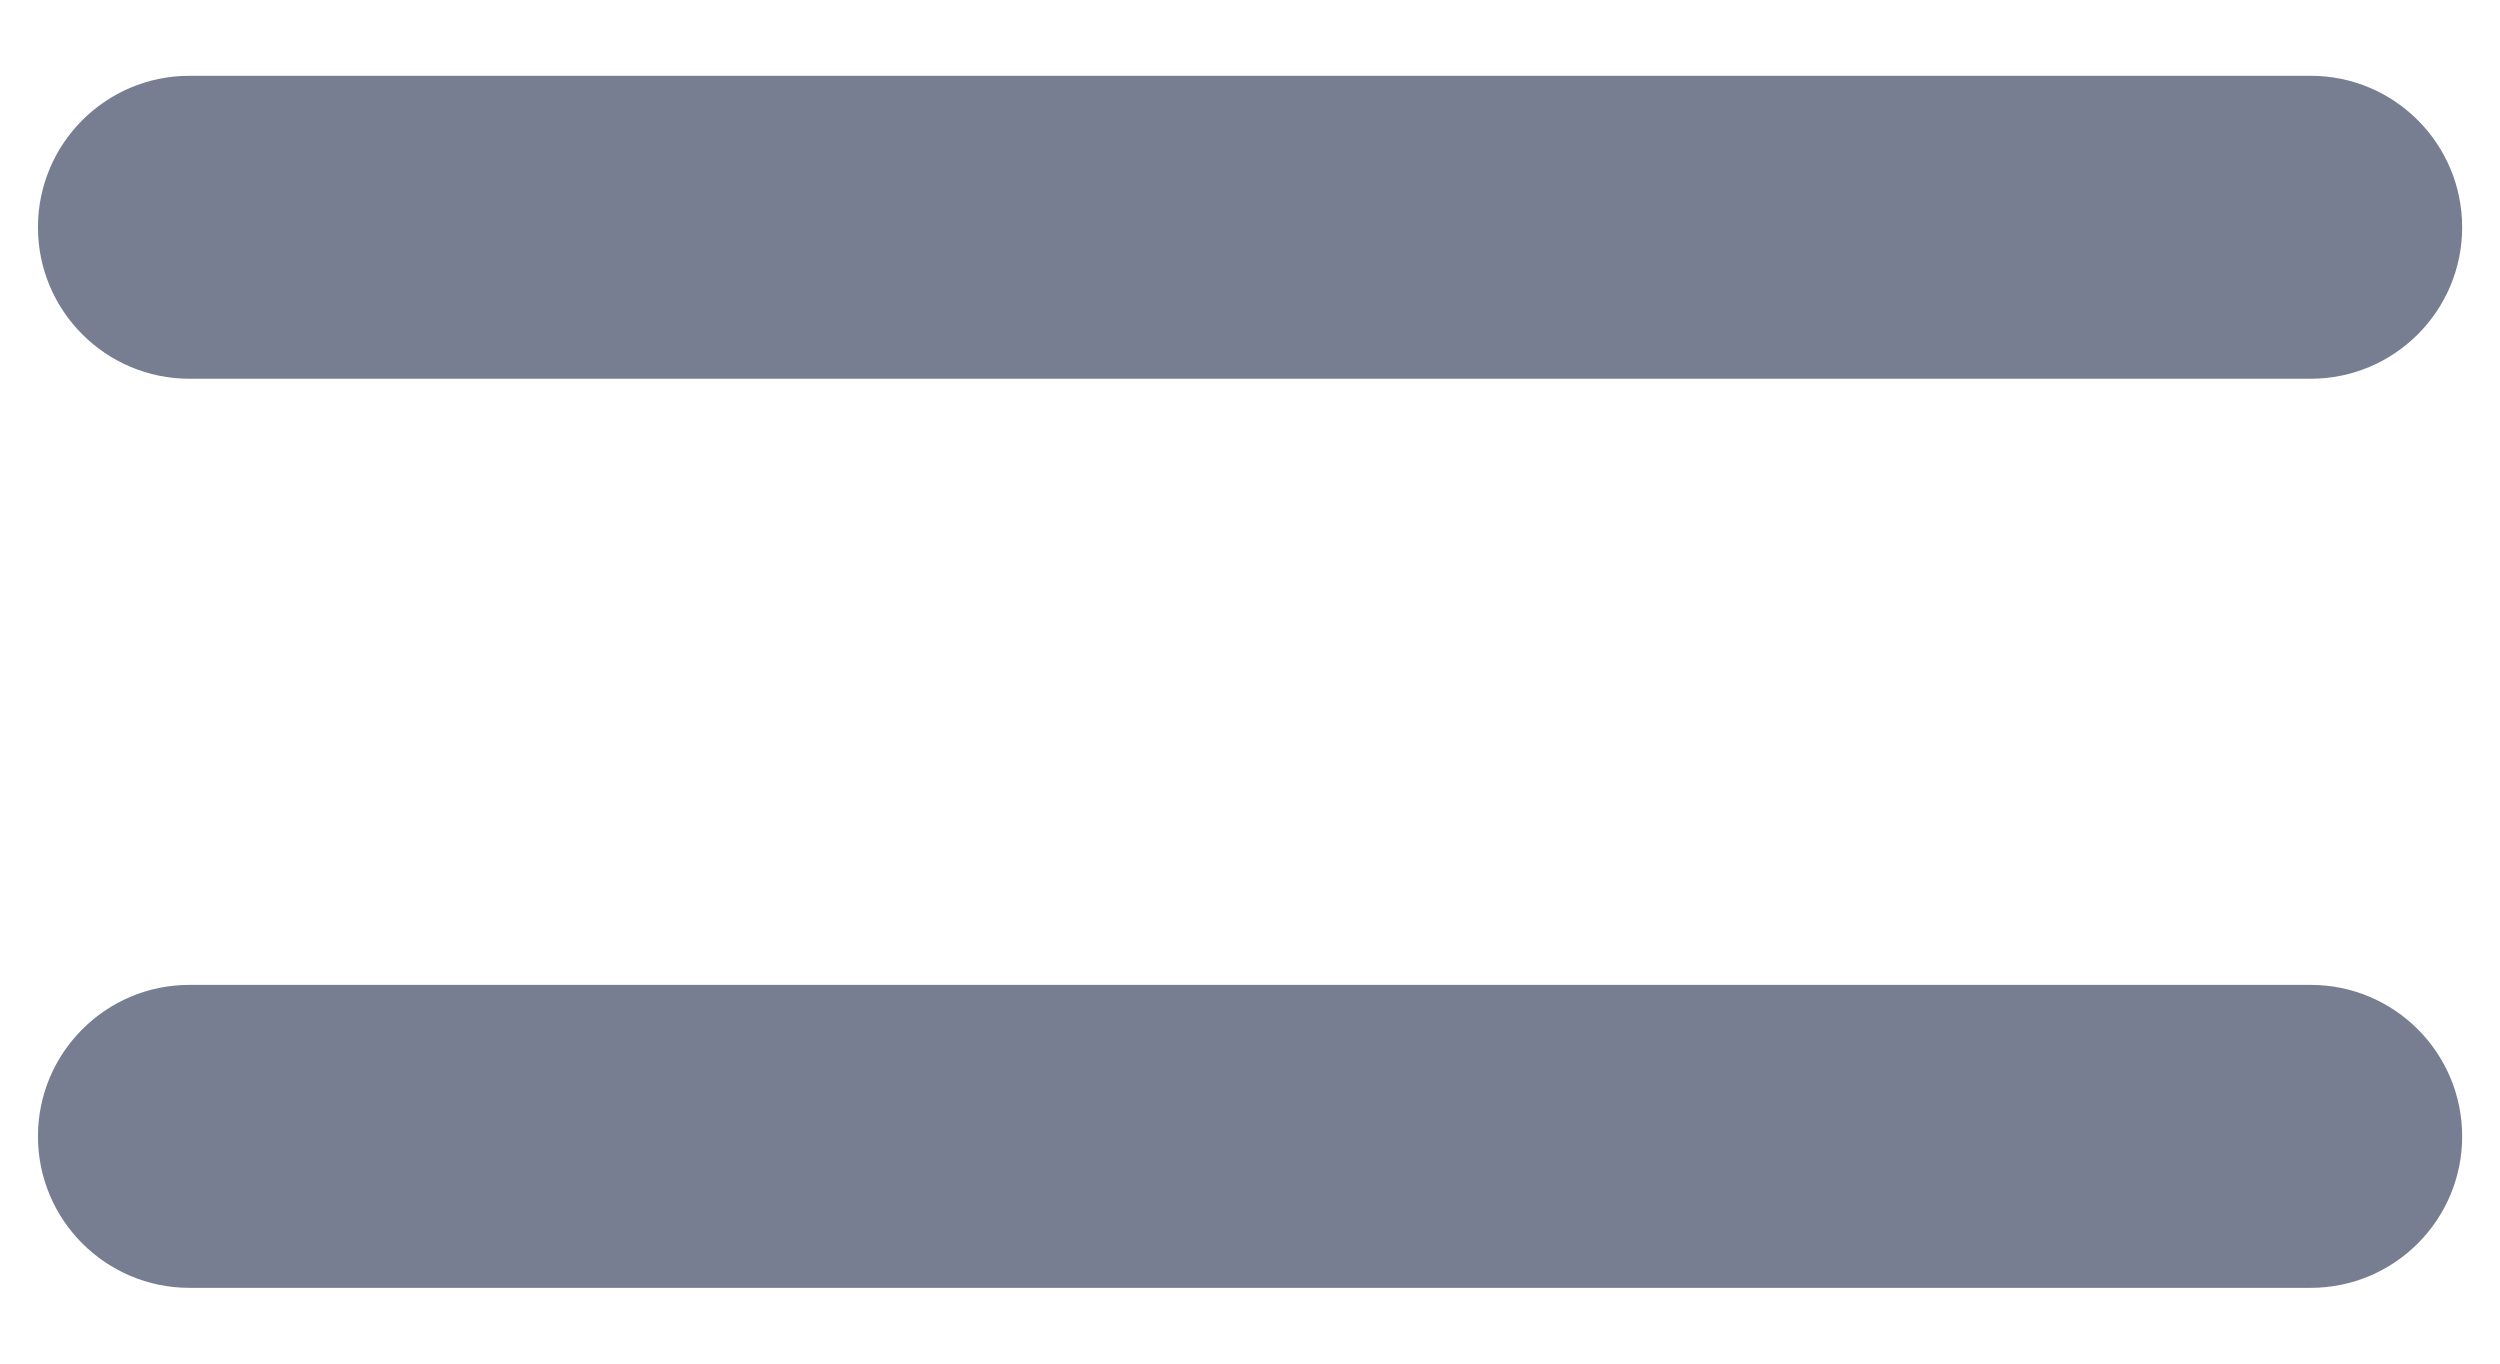 <svg viewBox="0 0 22 12" fill="none" xmlns="http://www.w3.org/2000/svg">
    <path d="M1.667 0.667C0.931 0.667 0.334 1.264 0.334 2C0.334 2.736 0.931 3.333 1.667 3.333H20.334C21.07 3.333 21.667 2.736 21.667 2C21.667 1.264 21.07 0.667 20.334 0.667H1.667Z" fill="#777E91"/>
    <path d="M1.667 8.667C0.931 8.667 0.334 9.264 0.334 10C0.334 10.736 0.931 11.333 1.667 11.333H20.334C21.07 11.333 21.667 10.736 21.667 10C21.667 9.264 21.07 8.667 20.334 8.667H1.667Z" fill="#777E91"/>
</svg>
